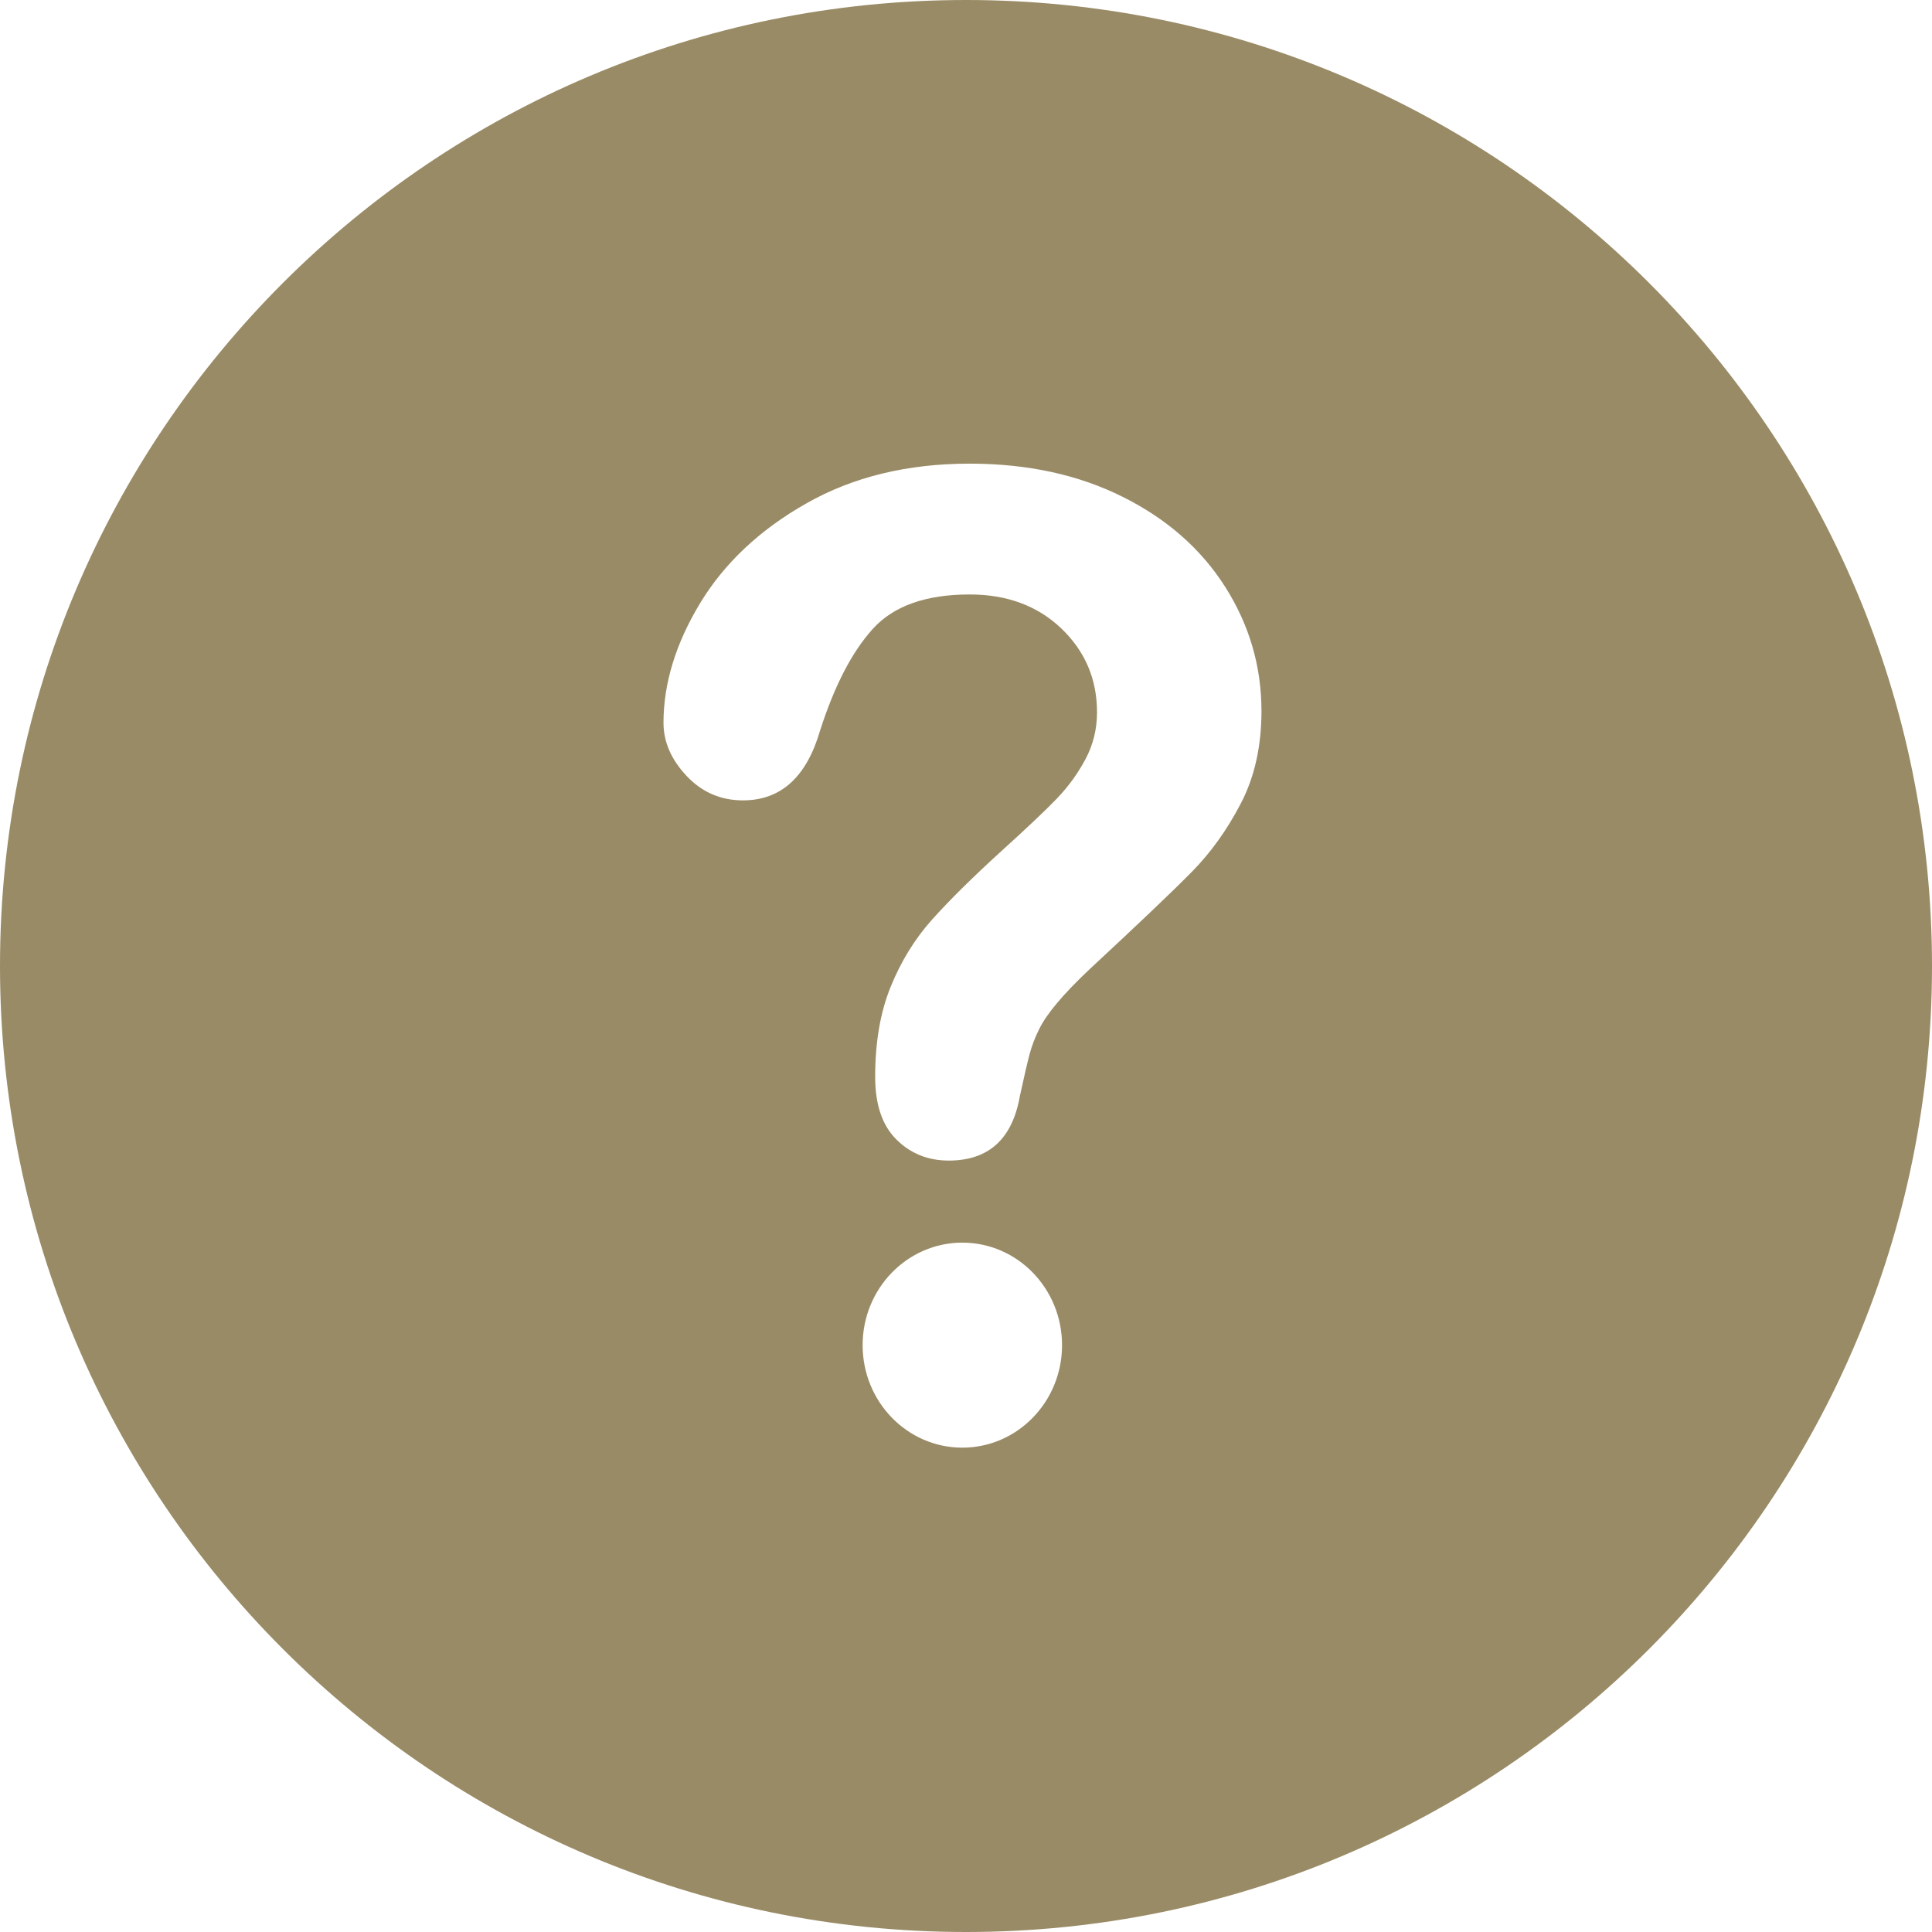 <svg xmlns="http://www.w3.org/2000/svg" xmlns:xlink="http://www.w3.org/1999/xlink" preserveAspectRatio="xMidYMid" width="59" height="59" viewBox="0 0 59 59">
  <defs>
    <style>
      .cls-1 {
        fill: #998b66;
        fill-rule: evenodd;
      }
    </style>
  </defs>
  <path d="M29.500,-0.000 C13.207,-0.000 -0.000,13.206 -0.000,29.500 C-0.000,45.791 13.207,59.000 29.500,59.000 C45.793,59.000 59.000,45.791 59.000,29.500 C59.000,13.206 45.793,-0.000 29.500,-0.000 L29.500,-0.000 ZM29.388,44.209 C27.706,44.209 26.343,42.807 26.343,41.079 C26.343,39.350 27.706,37.948 29.388,37.948 C31.070,37.948 32.433,39.350 32.433,41.079 C32.433,42.807 31.070,44.209 29.388,44.209 L29.388,44.209 ZM37.893,24.535 C37.473,25.344 36.973,26.040 36.395,26.626 C35.817,27.214 34.779,28.201 33.282,29.591 C32.868,29.982 32.536,30.326 32.287,30.624 C32.037,30.919 31.851,31.190 31.730,31.437 C31.607,31.682 31.513,31.930 31.447,32.174 C31.380,32.422 31.279,32.854 31.145,33.473 C30.914,34.786 30.189,35.442 28.972,35.442 C28.339,35.442 27.806,35.228 27.375,34.798 C26.942,34.369 26.726,33.732 26.726,32.885 C26.726,31.826 26.884,30.907 27.201,30.131 C27.517,29.353 27.937,28.672 28.461,28.086 C28.985,27.500 29.691,26.801 30.579,25.992 C31.358,25.287 31.922,24.754 32.268,24.394 C32.616,24.033 32.908,23.633 33.145,23.191 C33.382,22.749 33.501,22.269 33.501,21.753 C33.501,20.742 33.139,19.890 32.415,19.196 C31.690,18.502 30.756,18.154 29.612,18.154 C28.272,18.154 27.286,18.505 26.653,19.206 C26.020,19.906 25.485,20.936 25.046,22.303 C24.632,23.729 23.847,24.442 22.690,24.442 C22.009,24.442 21.433,24.192 20.965,23.693 C20.496,23.193 20.262,22.653 20.262,22.074 C20.262,20.874 20.633,19.659 21.375,18.428 C22.118,17.199 23.202,16.178 24.626,15.372 C26.050,14.563 27.712,14.159 29.611,14.159 C31.377,14.159 32.935,14.498 34.286,15.173 C35.638,15.847 36.682,16.767 37.418,17.926 C38.154,19.088 38.523,20.351 38.523,21.714 C38.523,22.788 38.313,23.729 37.893,24.535 L37.893,24.535 Z" class="cls-1"/>
</svg>
